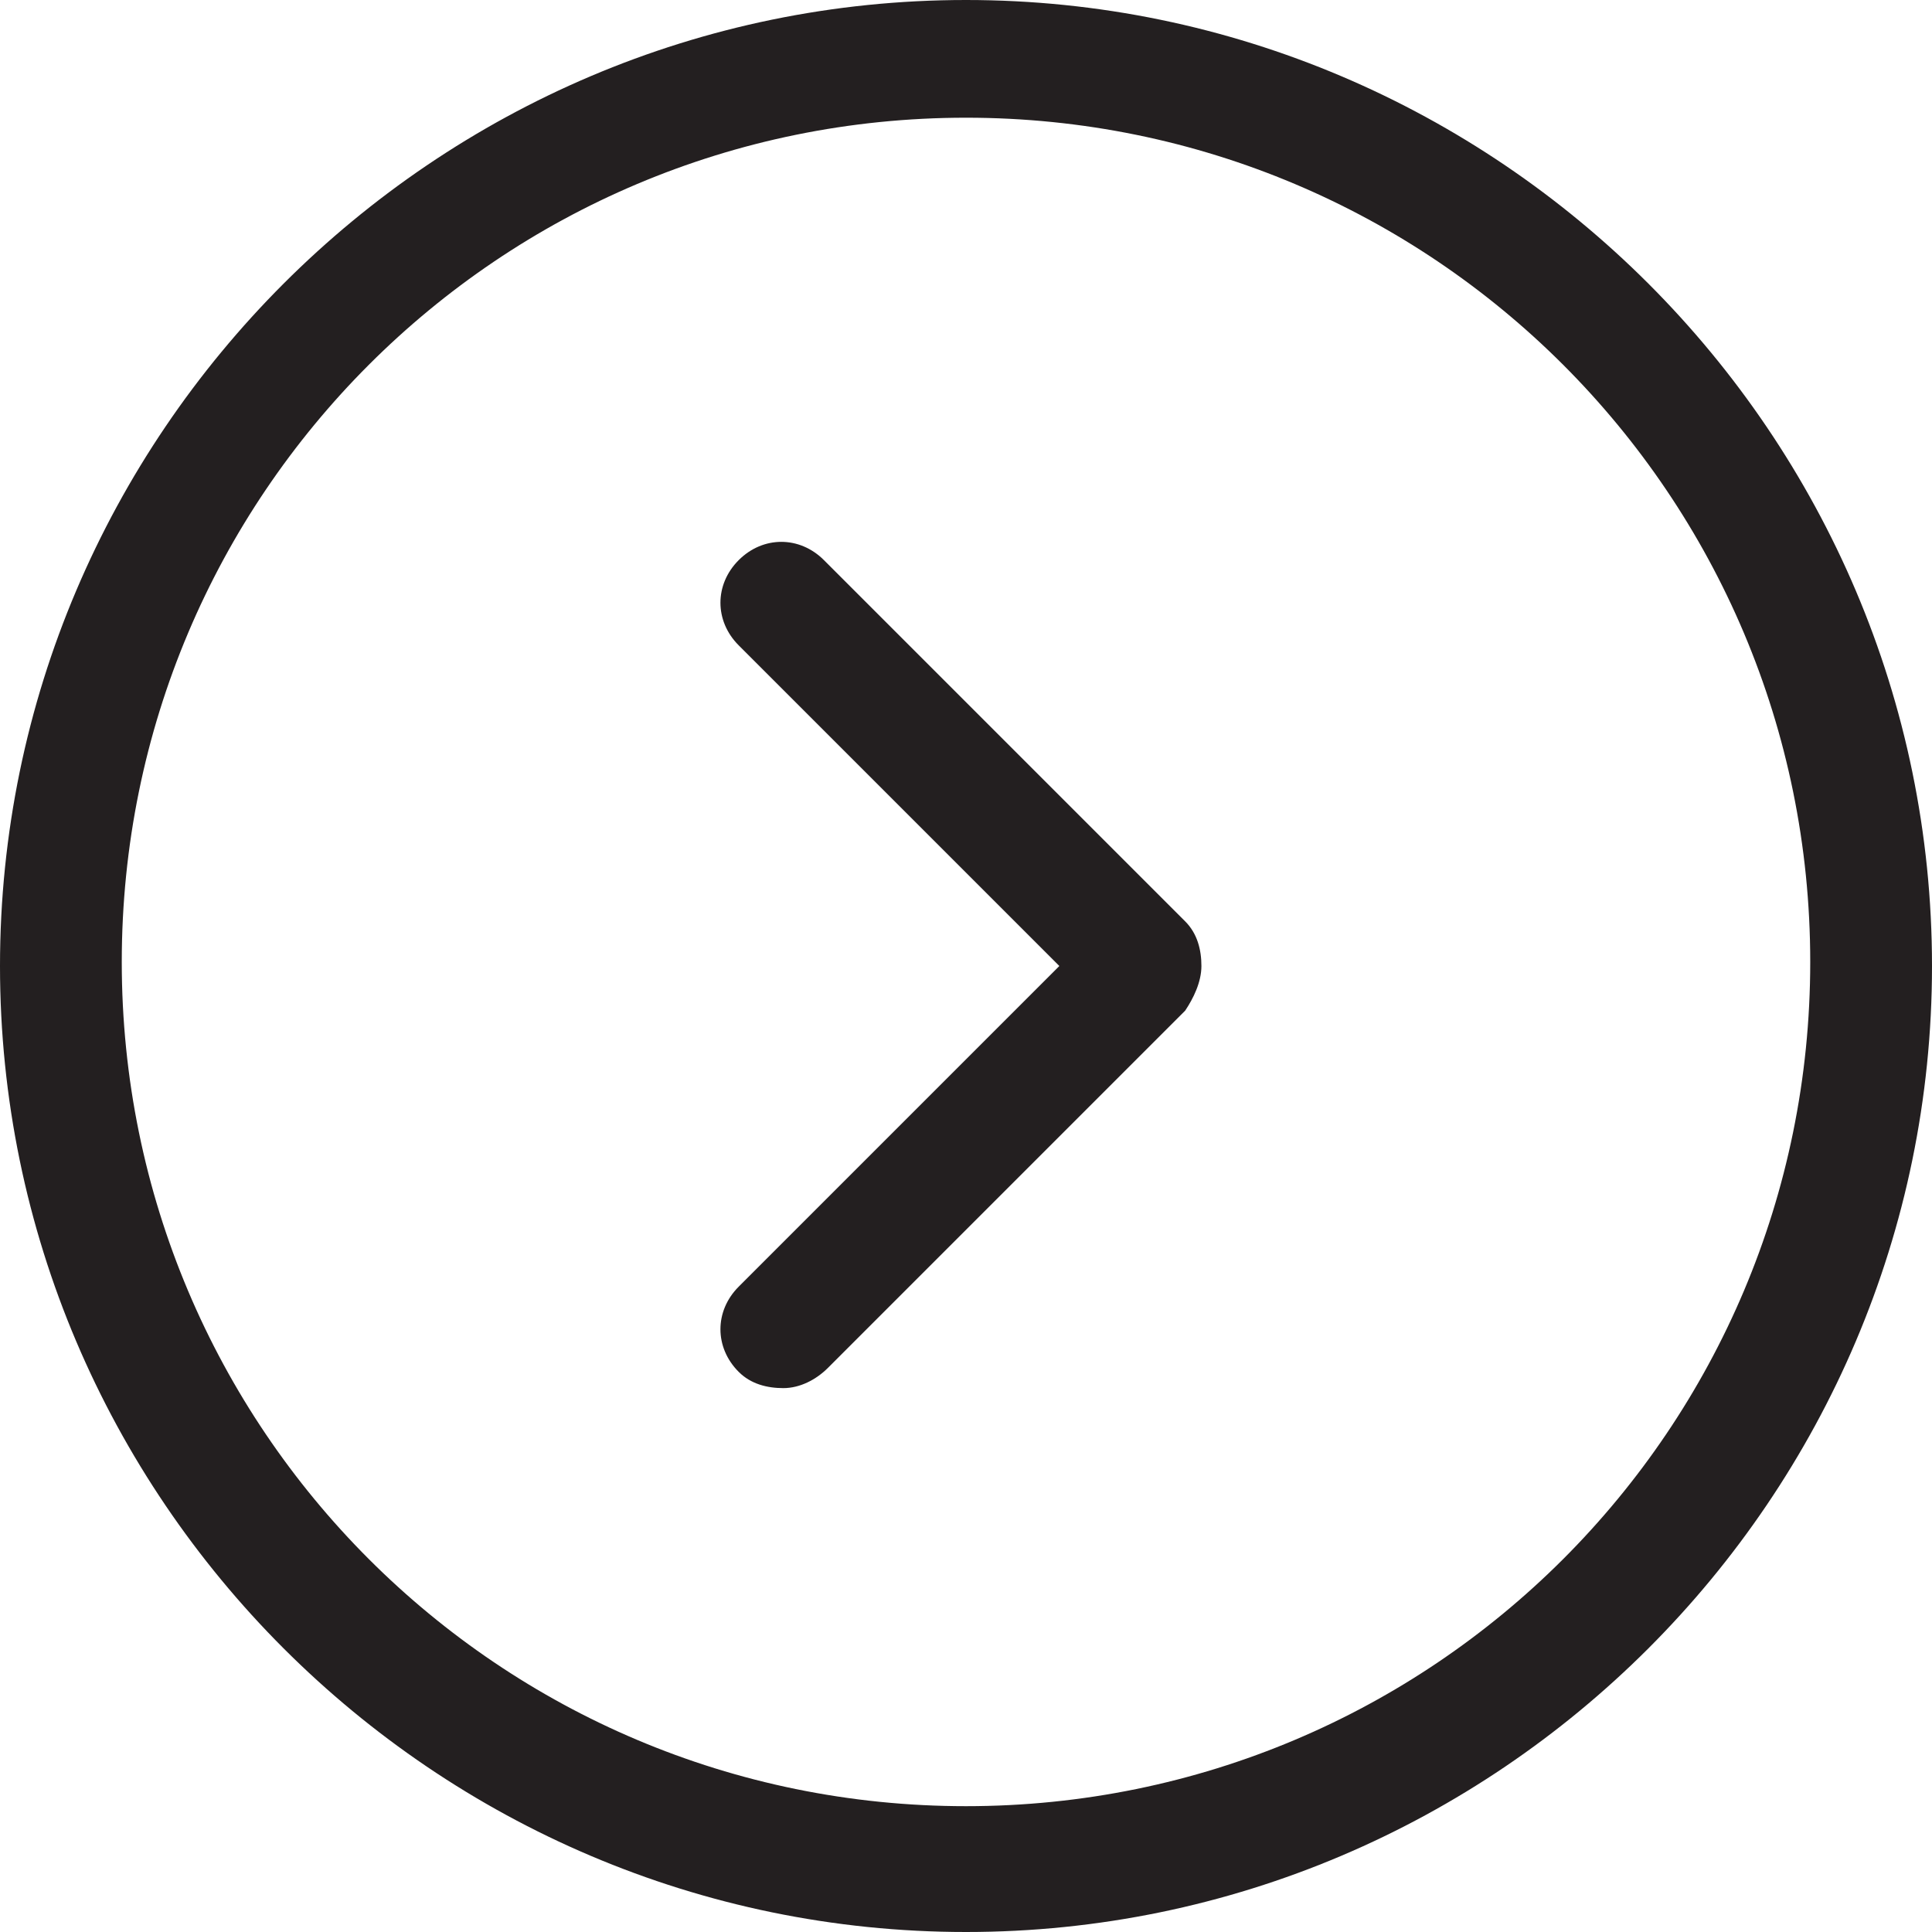 <?xml version="1.0" encoding="iso-8859-1"?>
<!-- Generator: Adobe Illustrator 19.1.0, SVG Export Plug-In . SVG Version: 6.00 Build 0)  -->
<svg width="17" height="17" version="1.1" id="Capa_1" xmlns="http://www.w3.org/2000/svg" xmlns:xlink="http://www.w3.org/1999/xlink" x="0px" y="0px"
	 viewBox="0 0 508.82 508.82" style="enable-background:new 0 0 508.82 508.82;" xml:space="preserve">
<g>
	<g>
		<path style="fill:#231F20;" d="M254.41,508.82C114.378,508.82,0,394.442,0,254.41S114.378,0,254.41,0
			s254.41,114.378,254.41,254.41S394.442,508.82,254.41,508.82z M254.41,31C131.481,31,32.069,130.412,32.069,253.341
			s99.412,222.342,222.342,222.342s222.341-99.412,222.341-222.342S377.339,31,254.41,31z"/>
		<path style="fill:#231F20;" d="M206.307,365.581c-4.276,0-8.552-1.069-11.758-4.276c-6.414-6.414-6.414-16.034,0-22.448
			l84.447-84.447l-84.447-84.447c-6.414-6.414-6.414-16.034,0-22.448c6.414-6.414,16.034-6.414,22.448,0l95.137,95.137
			c3.207,3.207,4.276,7.483,4.276,11.758c0,4.276-2.138,8.552-4.276,11.758l-94.068,94.068
			C214.859,363.443,210.583,365.581,206.307,365.581z"/>
	</g>
</g>
<g>
</g>
<g>
</g>
<g>
</g>
<g>
</g>
<g>
</g>
<g>
</g>
<g>
</g>
<g>
</g>
<g>
</g>
<g>
</g>
<g>
</g>
<g>
</g>
<g>
</g>
<g>
</g>
<g>
</g>
</svg>
